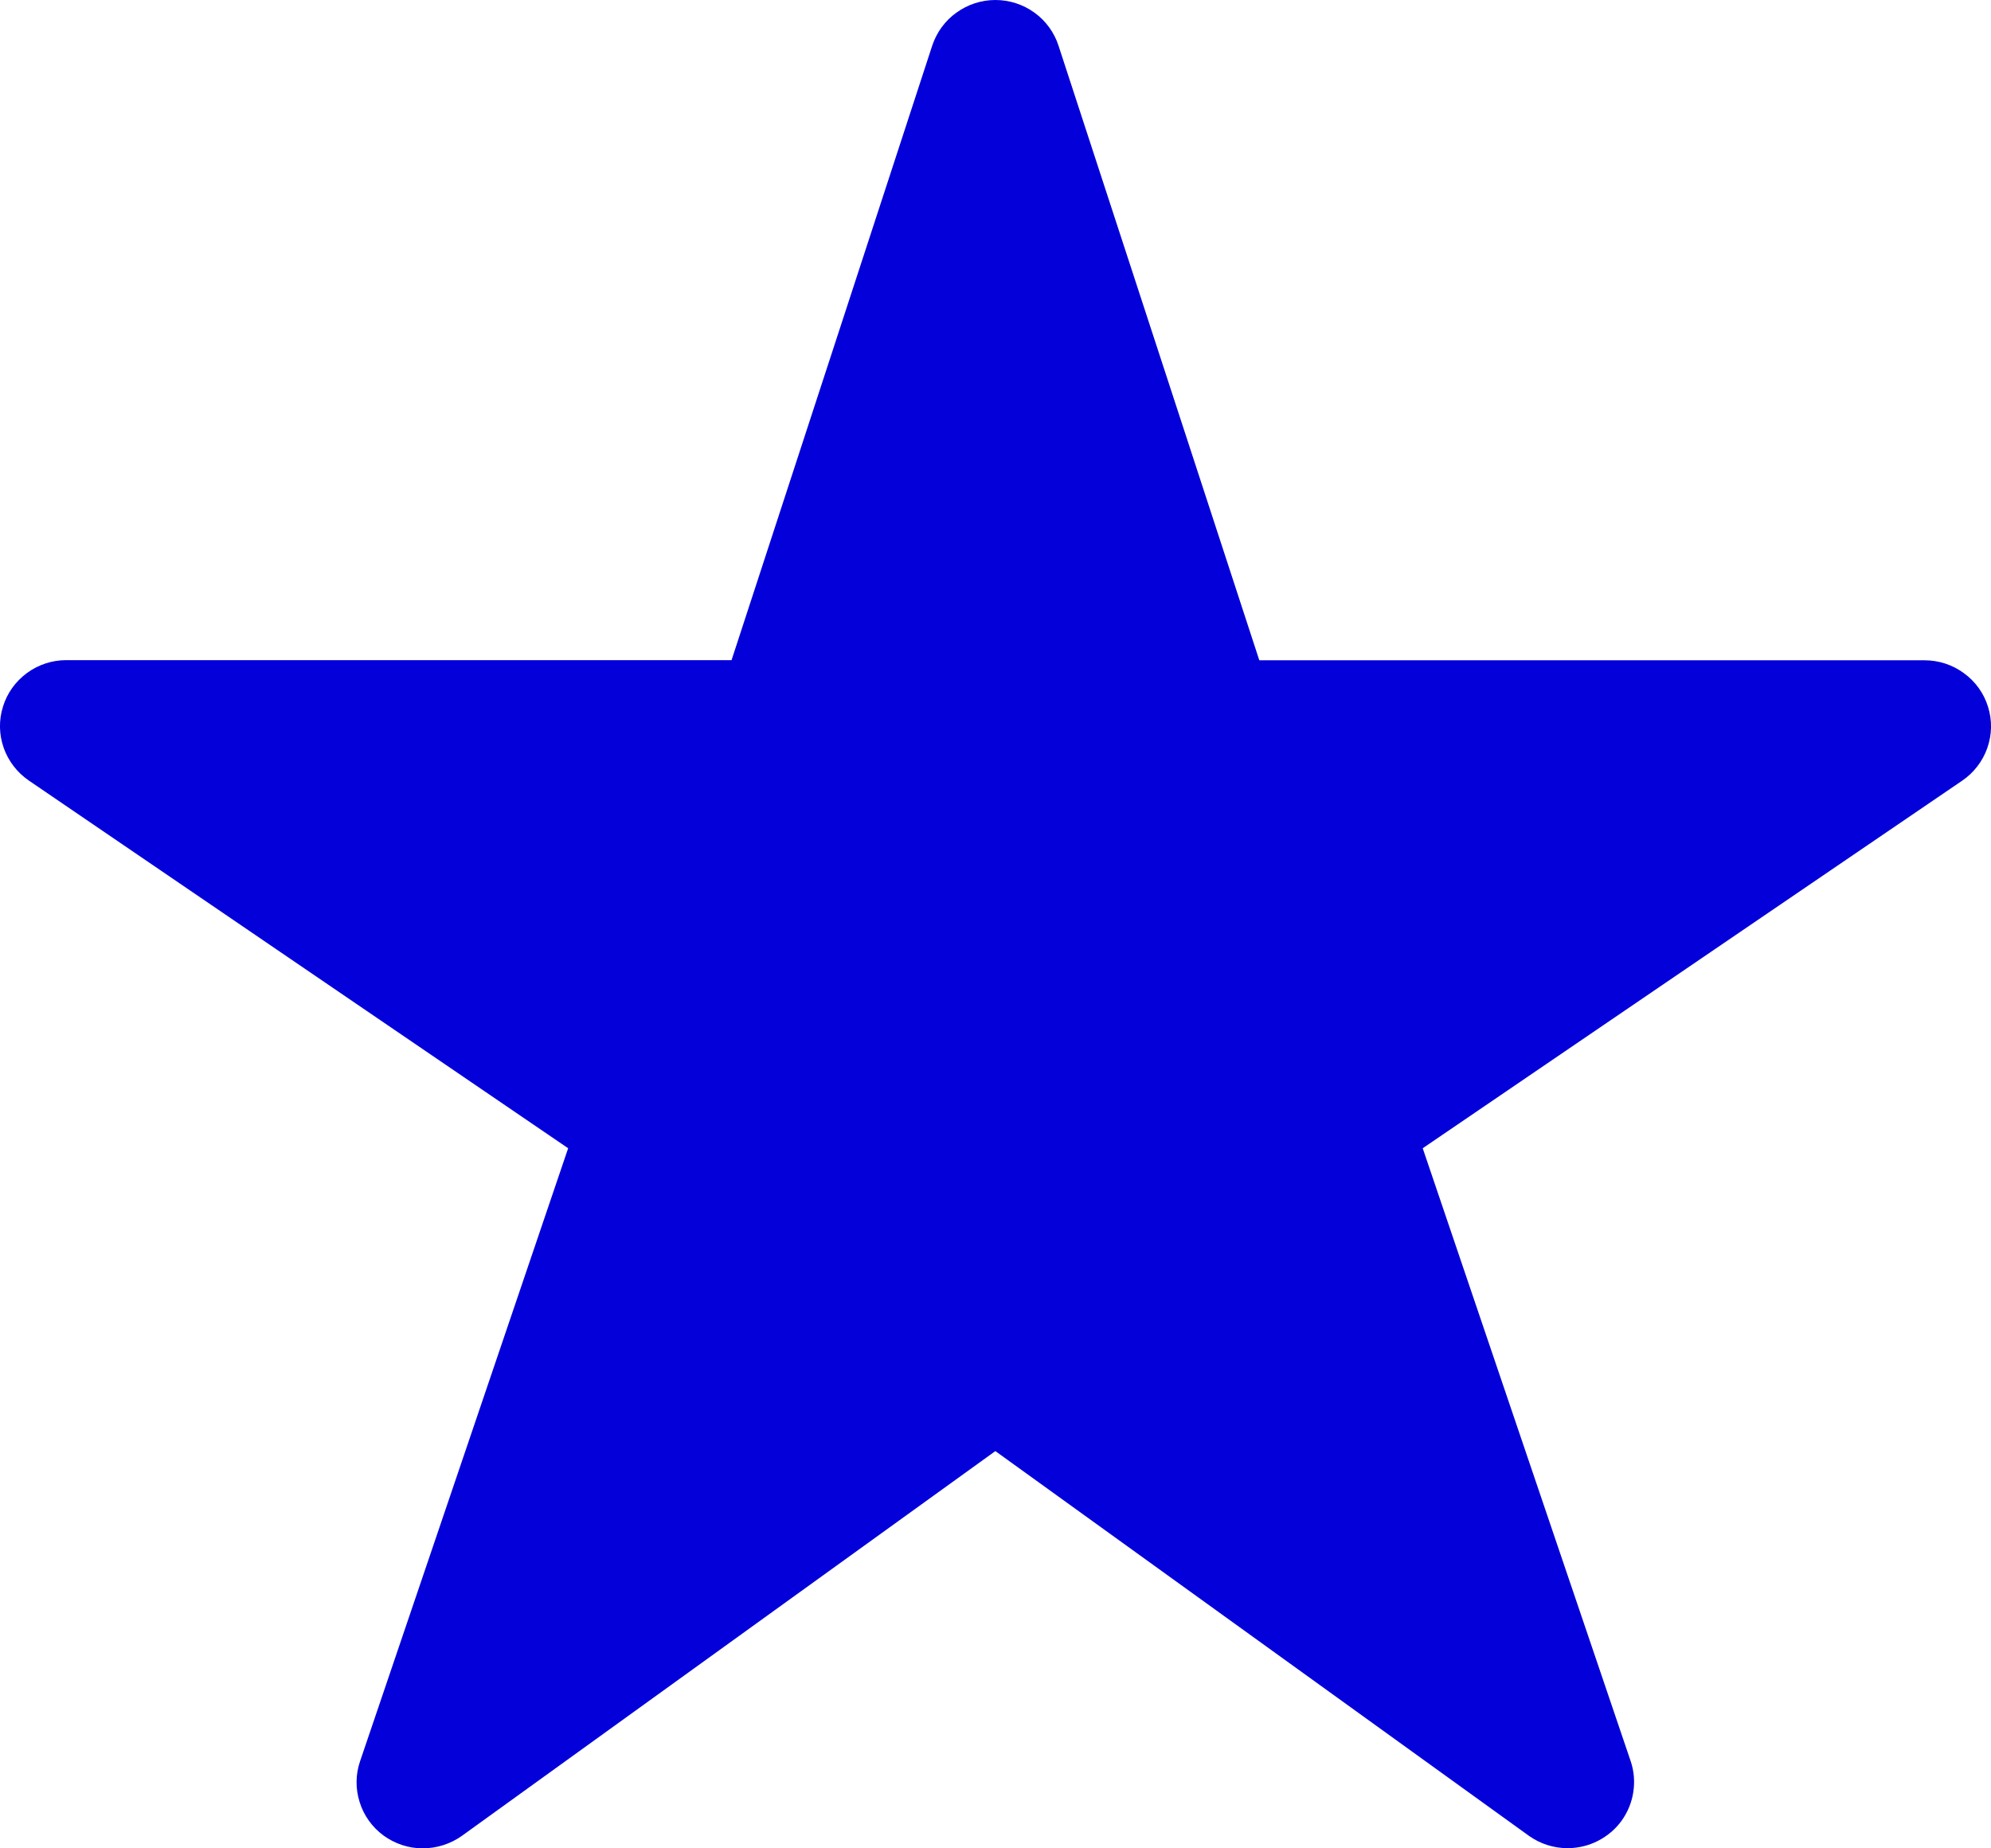 <svg width="14" height="13" viewBox="0 0 14 13" fill="none" xmlns="http://www.w3.org/2000/svg">
<path d="M11.025 12.999C10.926 12.999 10.831 12.969 10.751 12.912L6.999 10.206L3.248 12.912C3.168 12.969 3.071 13 2.972 13C2.873 13 2.777 12.968 2.697 12.91C2.617 12.851 2.558 12.769 2.529 12.675C2.499 12.581 2.5 12.48 2.532 12.387L3.995 8.076L0.203 5.49C0.121 5.434 0.059 5.353 0.026 5.26C-0.007 5.166 -0.009 5.065 0.021 4.97C0.05 4.875 0.109 4.793 0.189 4.734C0.269 4.675 0.366 4.643 0.465 4.643H5.144L6.555 0.321C6.586 0.228 6.645 0.146 6.725 0.089C6.805 0.031 6.901 0 6.999 0C7.098 0 7.194 0.031 7.274 0.089C7.353 0.146 7.413 0.228 7.443 0.321L8.855 4.644H13.533C13.633 4.644 13.73 4.676 13.81 4.735C13.89 4.793 13.95 4.876 13.979 4.971C14.009 5.066 14.007 5.167 13.974 5.261C13.941 5.355 13.879 5.435 13.797 5.491L10.004 8.076L11.466 12.386C11.49 12.456 11.496 12.53 11.485 12.603C11.474 12.676 11.446 12.745 11.403 12.805C11.36 12.865 11.303 12.913 11.237 12.947C11.171 12.981 11.099 12.998 11.025 12.999Z" fill="#0400DA"/>
</svg>

